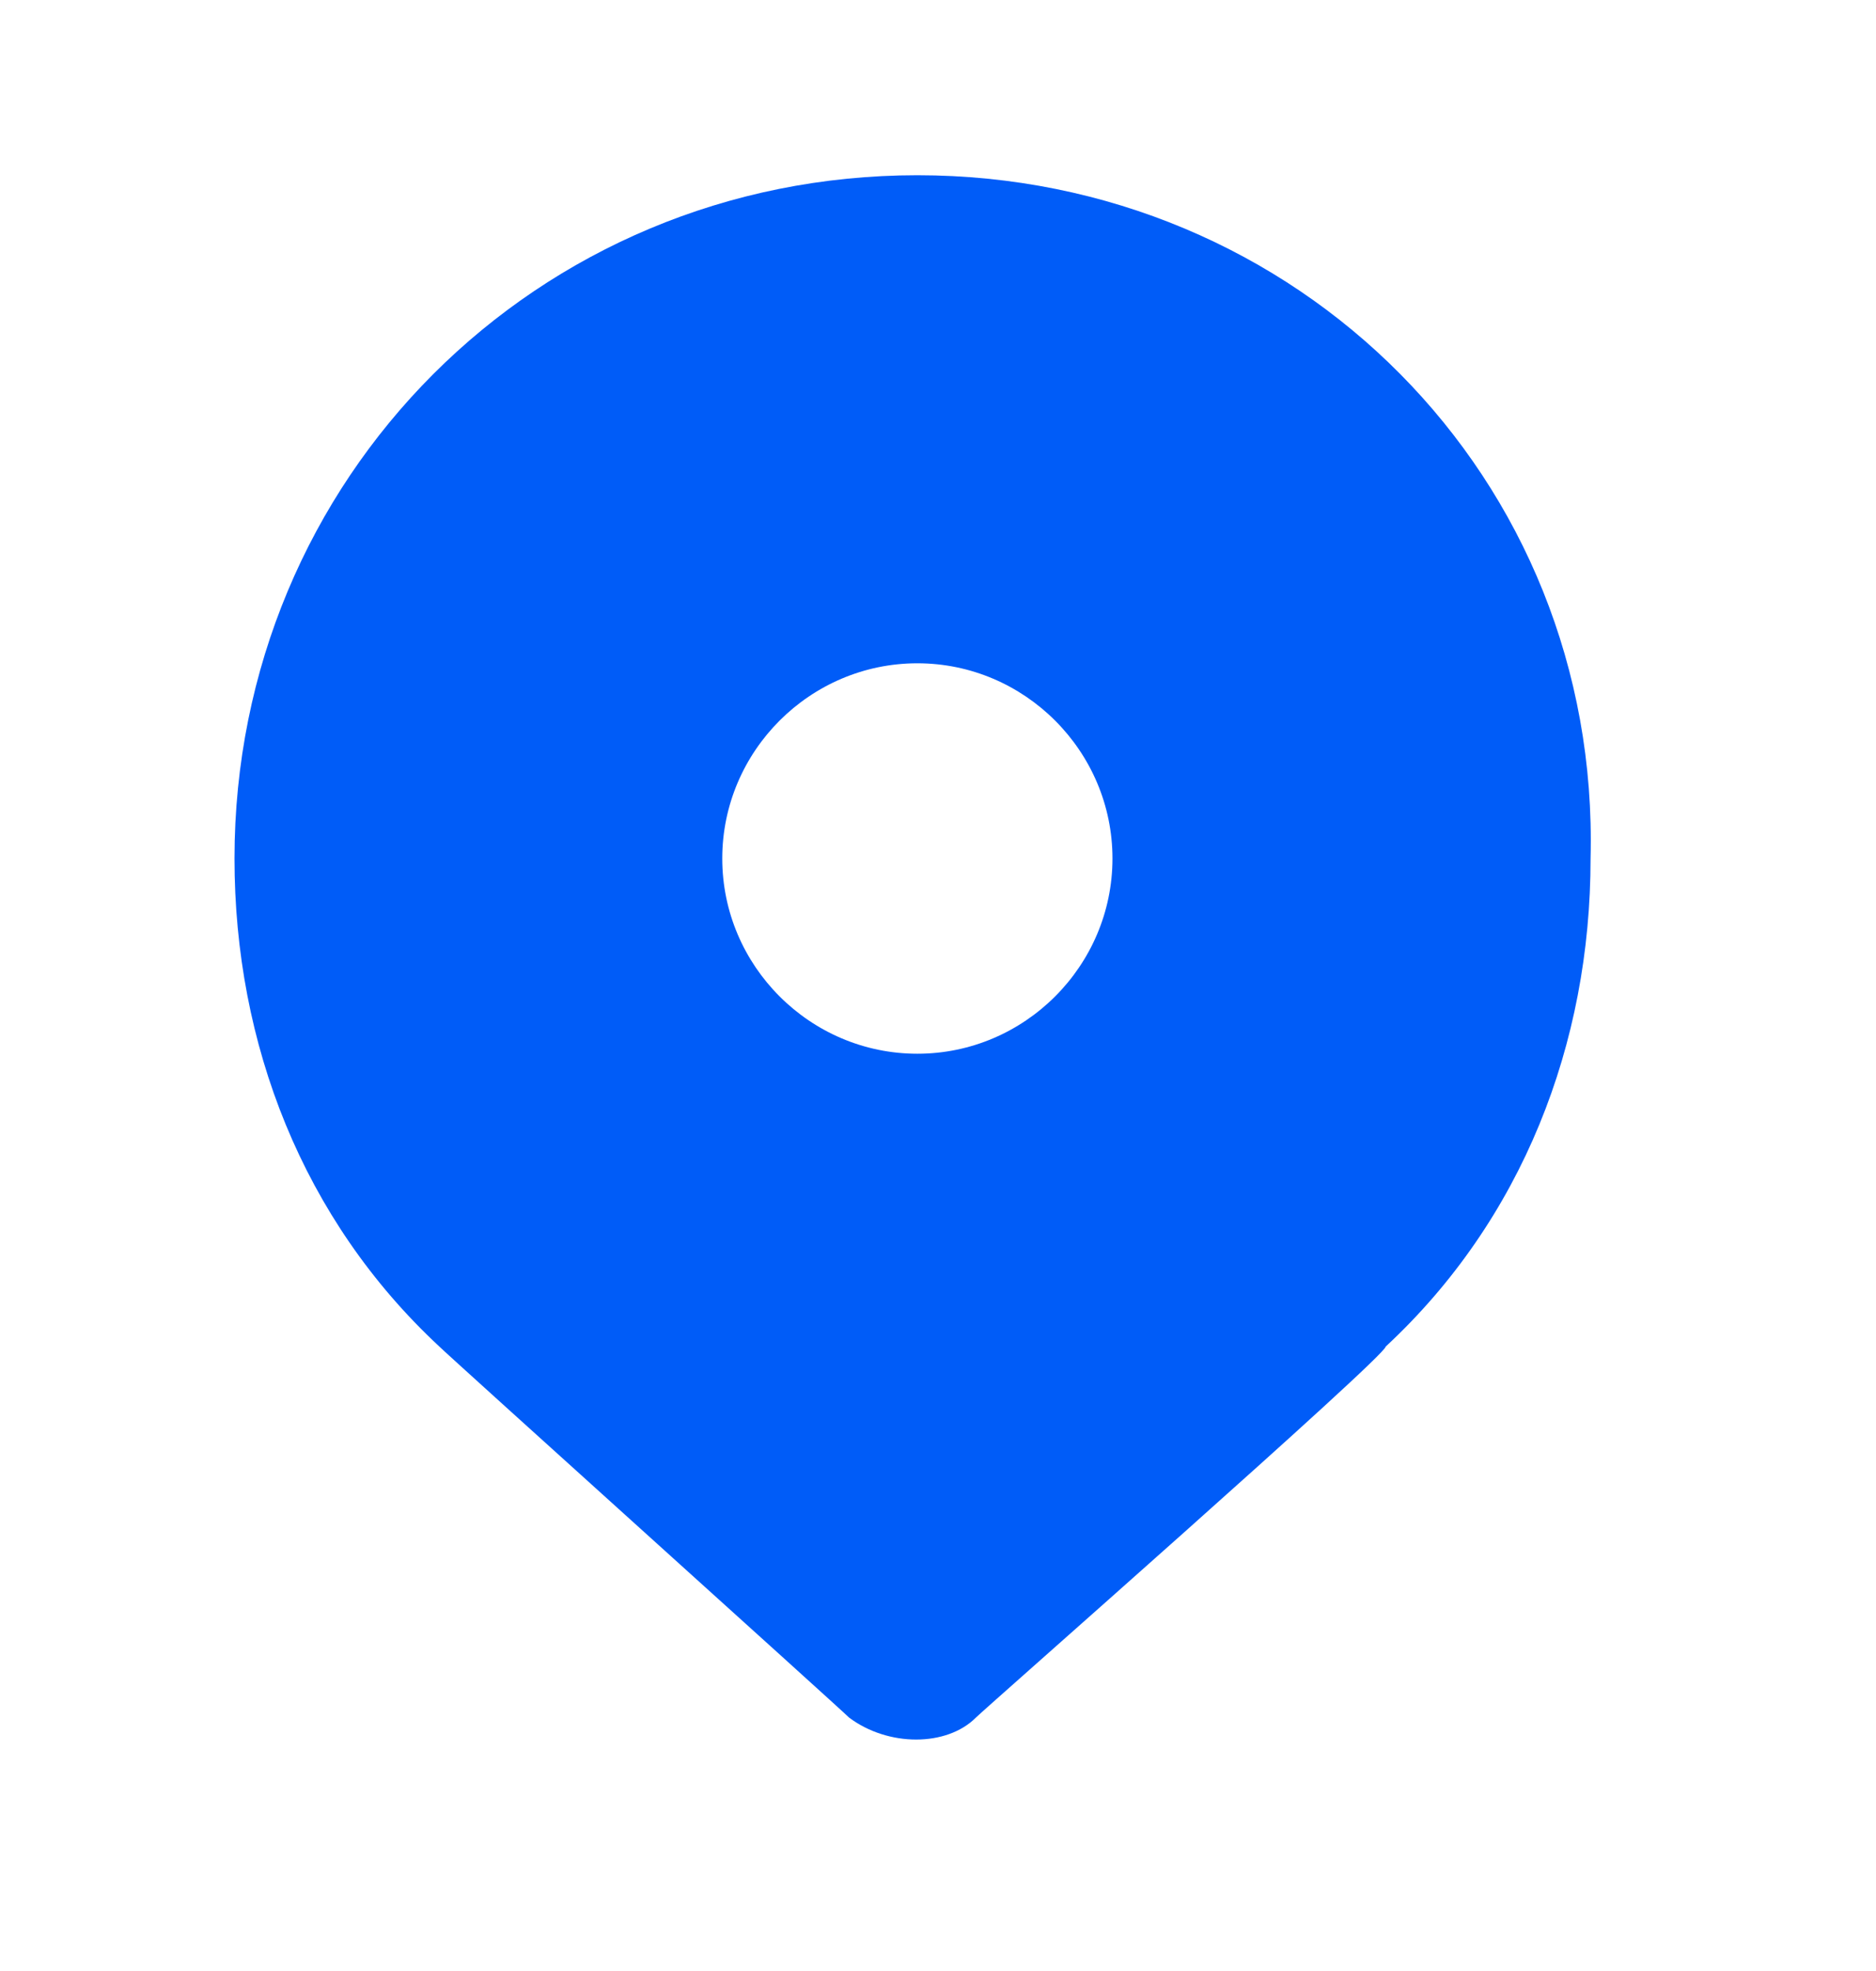 <svg width="20" height="21" viewBox="0 0 20 21" fill="none" xmlns="http://www.w3.org/2000/svg">
<path d="M9.78 1.867C5.724 1.867 2.5 5.091 2.5 9.147C2.5 11.123 3.228 12.995 4.684 14.347C4.788 14.451 8.948 18.196 9.052 18.3C9.468 18.612 10.092 18.612 10.404 18.3C10.508 18.196 14.773 14.451 14.773 14.347C16.229 12.995 16.957 11.123 16.957 9.147C17.061 5.091 13.836 1.867 9.78 1.867ZM9.78 11.227C8.636 11.227 7.7 10.291 7.7 9.147C7.7 8.003 8.636 7.067 9.78 7.067C10.924 7.067 11.86 8.003 11.86 9.147C11.86 10.291 10.924 11.227 9.78 11.227Z" fill="#005CF8"/>
</svg>
